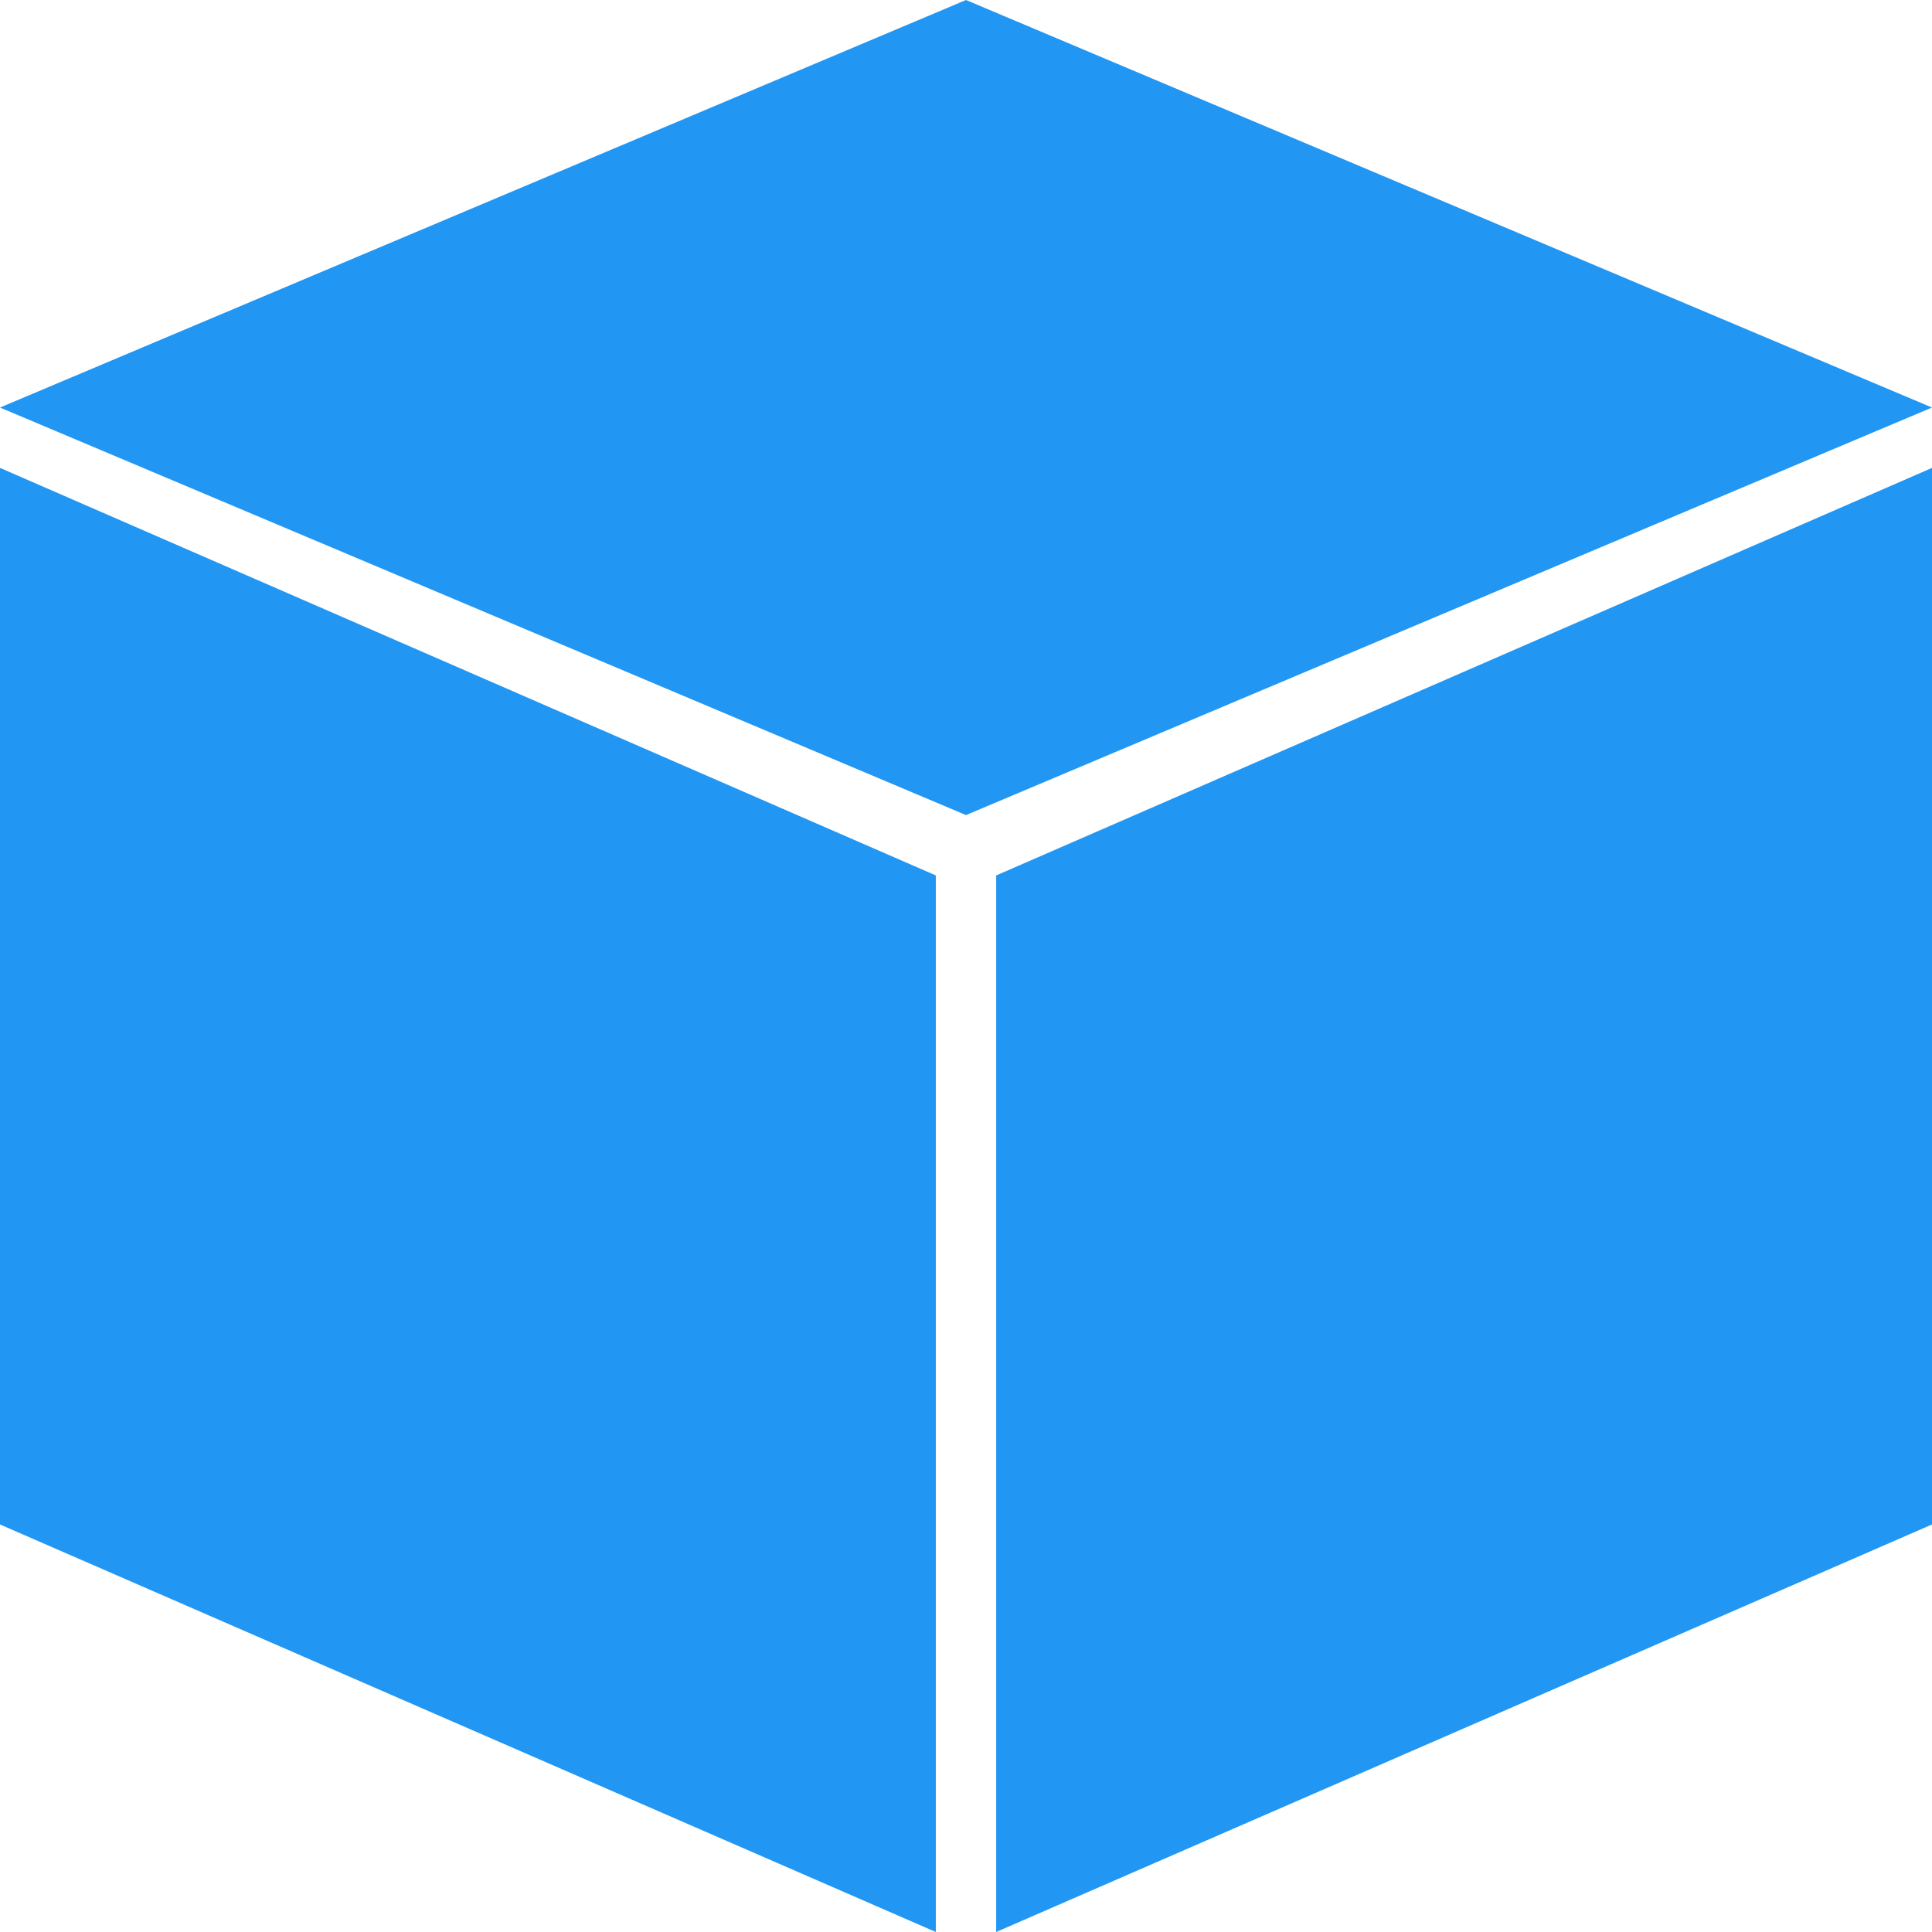 <?xml version="1.0" encoding="utf-8"?>
<!DOCTYPE svg PUBLIC "-//W3C//DTD SVG 1.1//EN" "http://www.w3.org/Graphics/SVG/1.1/DTD/svg11.dtd">
<svg version='1.1' xmlns='http://www.w3.org/2000/svg'
     x='0px' y='0px' width='128px' height='128px'>
  <g>
    <path d="M64 0 L0 27 L64 54 L128 27 Z" style="fill:rgb(33,150,243)"/>
    <path d="M62 58 L62 128 L0 101 L0 31 Z" style="fill:rgb(33,150,243)"/>
    <path d="M66 58 L66 128 L128 101 L128 31 Z" style="fill:rgb(33,150,243)"/>
  </g>
</svg>
